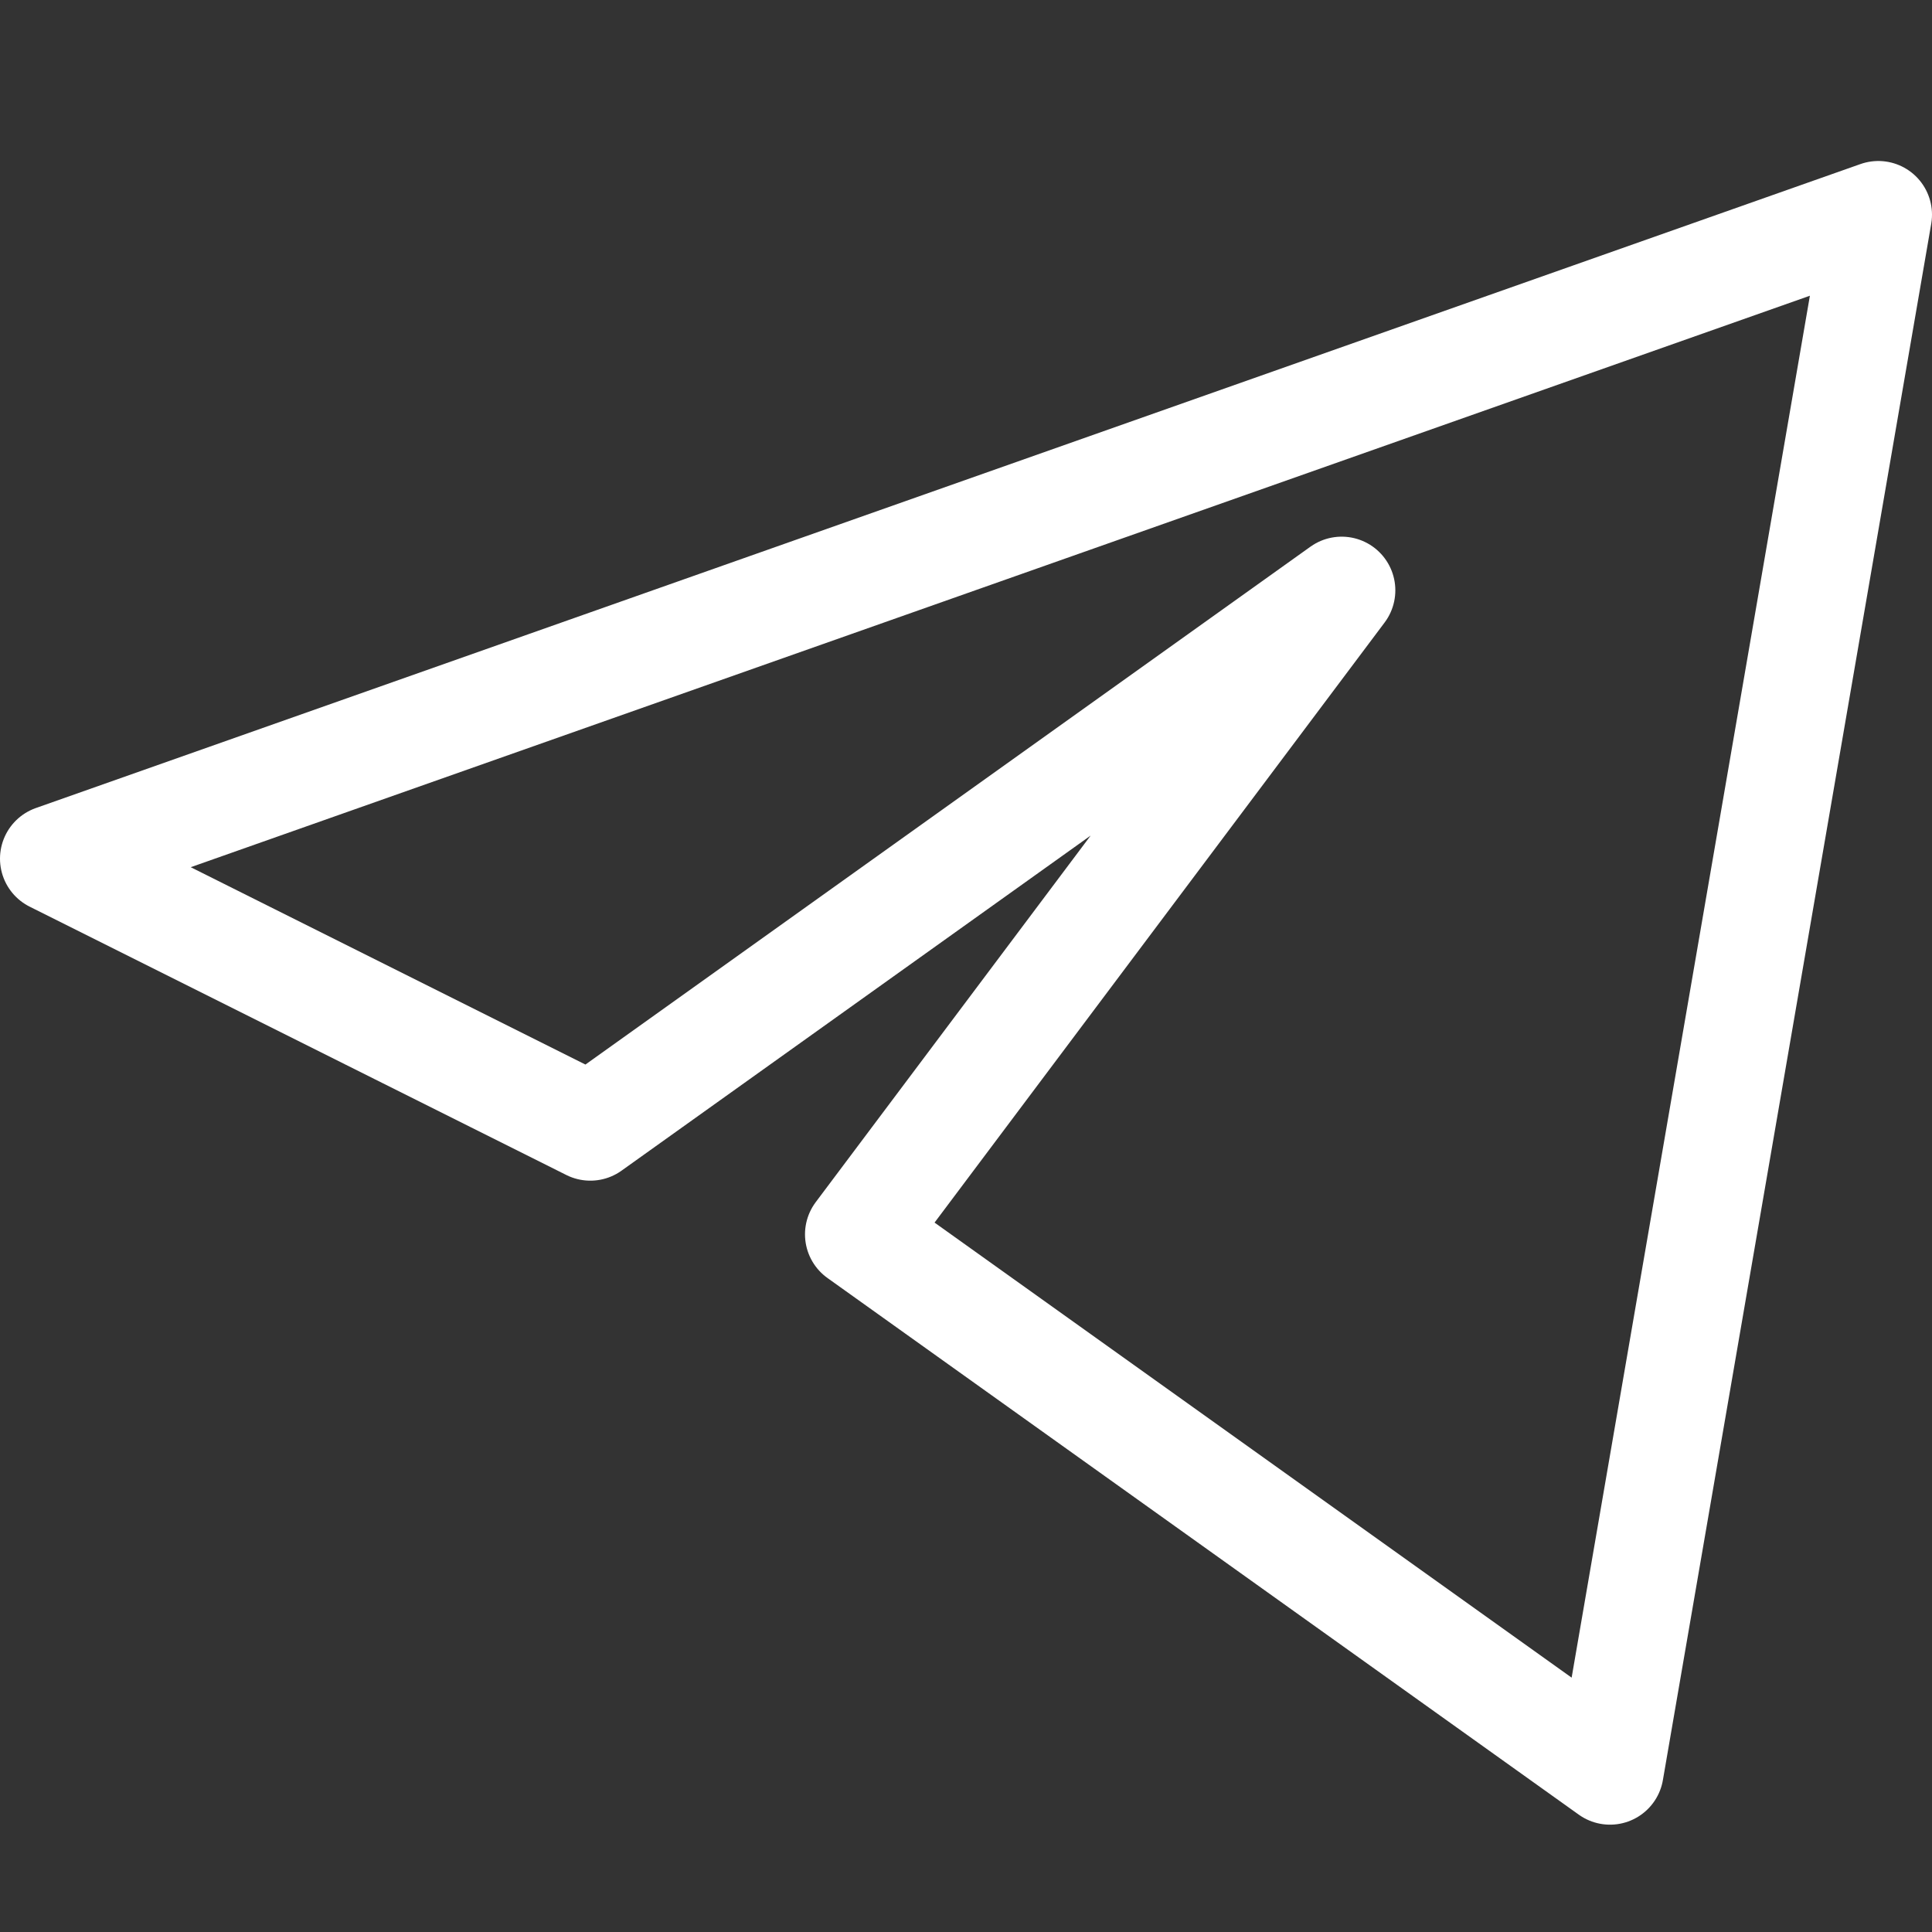 <svg width="36" height="36" viewBox="0 0 36 36" fill="none" xmlns="http://www.w3.org/2000/svg">
<rect x="0" y="0" width="36" height="36" fill="#333333" stroke="none"/>
<path d="M35 4L1 16L11 21L25 11L16 23L30 33L35 4Z" stroke="white" stroke-width="2" stroke-linejoin="round"/>
</svg>
